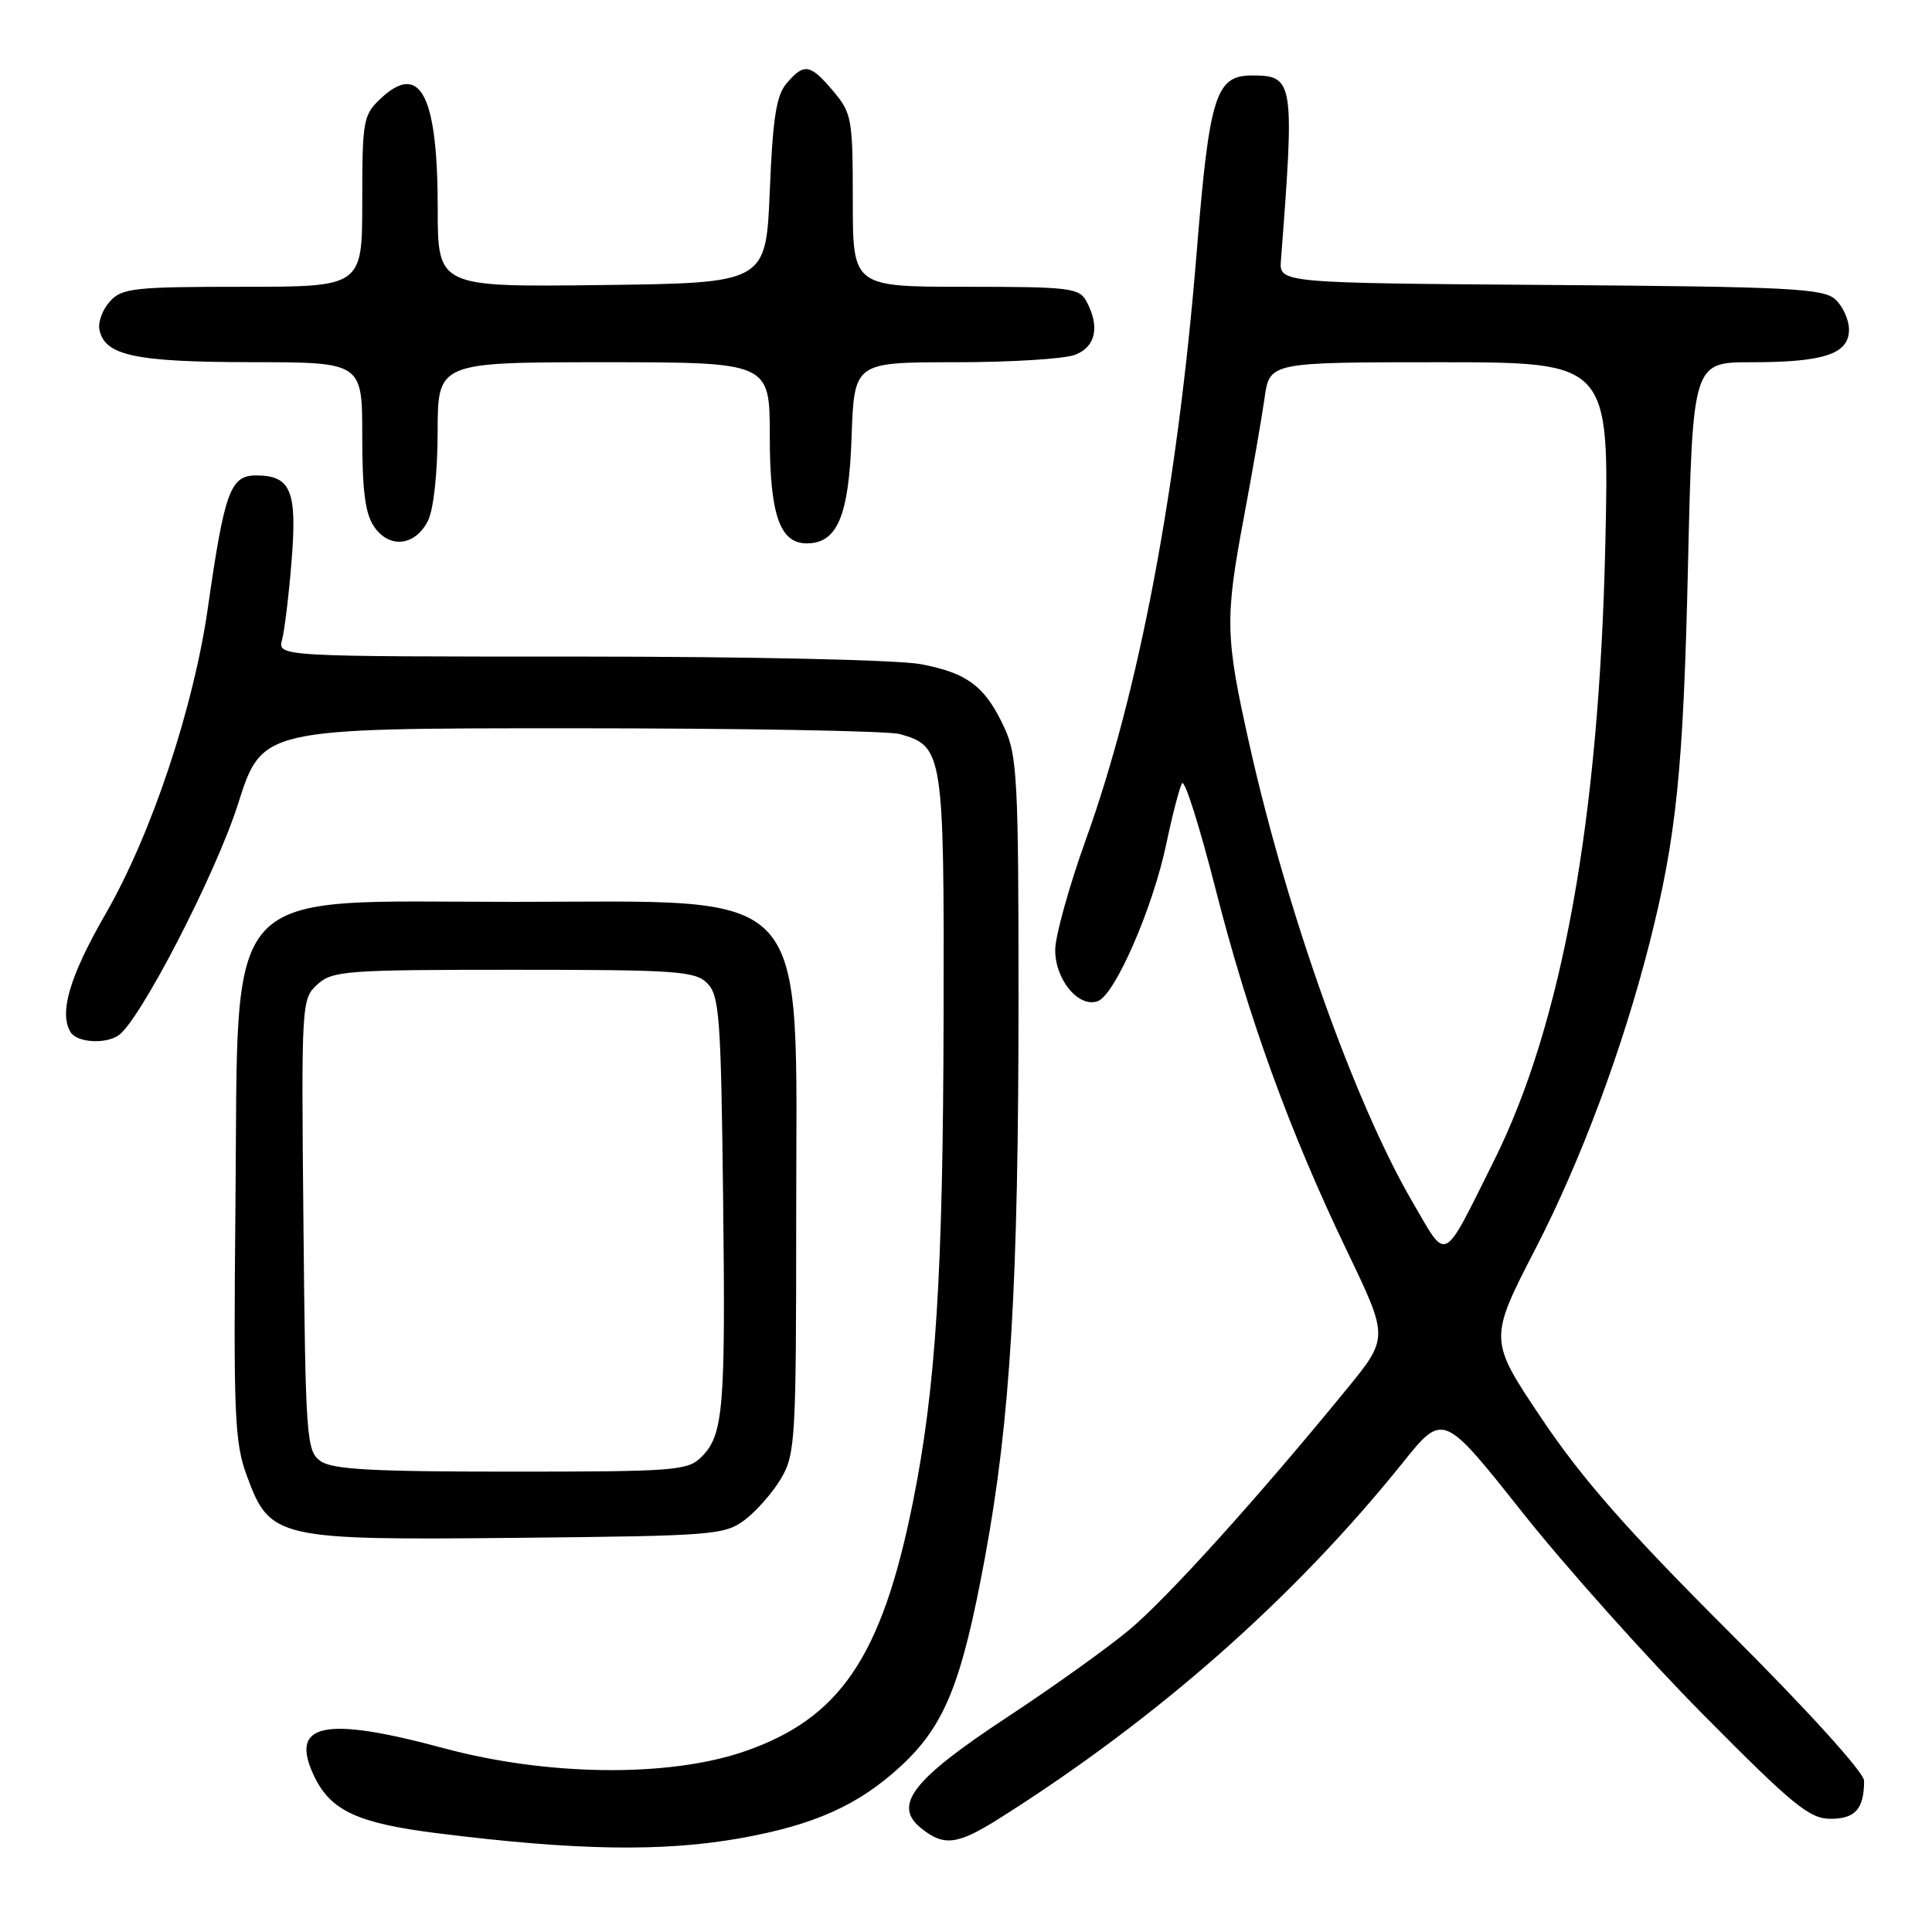 <?xml version="1.0" encoding="UTF-8" standalone="no"?>
<!DOCTYPE svg PUBLIC "-//W3C//DTD SVG 1.1//EN" "http://www.w3.org/Graphics/SVG/1.1/DTD/svg11.dtd" >
<svg xmlns="http://www.w3.org/2000/svg" xmlns:xlink="http://www.w3.org/1999/xlink" version="1.1" viewBox="0 0 256 256">
 <g >
 <path fill="currentColor"
d=" M 98.11 243.57 C 107.88 241.83 113.74 239.20 119.31 234.07 C 125.18 228.66 127.41 223.14 130.51 206.39 C 133.89 188.10 134.96 170.19 134.96 132.00 C 134.96 103.55 134.78 100.11 133.12 96.50 C 130.59 90.99 128.23 89.18 122.04 88.01 C 119.03 87.44 99.44 87.00 76.75 87.00 C 36.77 87.00 36.77 87.00 37.38 84.75 C 37.71 83.51 38.28 78.80 38.64 74.28 C 39.38 64.99 38.54 63.00 33.92 63.00 C 30.52 63.00 29.75 65.13 27.55 80.50 C 25.65 93.81 20.07 110.54 14.00 121.08 C 9.22 129.37 7.79 134.23 9.36 136.78 C 10.19 138.12 13.84 138.39 15.65 137.23 C 18.44 135.46 28.59 115.83 31.55 106.50 C 34.73 96.50 34.73 96.50 75.61 96.50 C 98.10 96.50 117.73 96.84 119.24 97.27 C 124.97 98.87 125.11 99.78 125.03 134.65 C 124.96 168.90 124.01 183.93 120.94 199.17 C 116.82 219.62 111.27 227.77 98.50 232.12 C 88.47 235.53 72.48 235.34 58.74 231.63 C 42.87 227.35 38.29 228.35 41.63 235.36 C 43.82 239.94 47.42 241.60 58.00 242.92 C 76.35 245.22 87.85 245.40 98.11 243.57 Z  M 132.55 240.87 C 153.40 227.69 171.50 211.71 185.86 193.83 C 191.22 187.16 191.22 187.16 201.67 200.33 C 207.41 207.57 218.25 219.69 225.74 227.25 C 237.61 239.24 239.77 241.00 242.57 241.00 C 245.84 241.00 247.00 239.68 247.00 235.96 C 247.00 234.87 239.59 226.69 229.18 216.30 C 215.65 202.79 209.65 195.97 204.30 188.00 C 197.25 177.50 197.25 177.50 203.51 165.37 C 209.49 153.75 215.01 138.95 218.56 125.00 C 222.13 110.95 223.05 101.99 223.66 75.25 C 224.29 48.00 224.29 48.00 232.08 48.00 C 241.70 48.00 245.00 46.90 245.00 43.68 C 245.00 42.38 244.18 40.57 243.19 39.67 C 241.59 38.22 237.12 37.99 205.44 37.76 C 169.50 37.50 169.50 37.50 169.73 34.50 C 171.56 10.74 171.44 10.00 165.90 10.00 C 161.08 10.00 160.25 12.64 158.56 33.50 C 156.02 64.78 150.93 91.70 143.83 111.40 C 141.64 117.51 139.83 124.02 139.82 125.87 C 139.80 129.82 142.96 133.61 145.48 132.65 C 147.77 131.77 152.74 120.35 154.53 111.87 C 155.35 107.97 156.29 104.33 156.63 103.79 C 156.97 103.24 158.95 109.48 161.03 117.65 C 165.43 134.93 170.87 149.92 178.54 165.88 C 184.01 177.27 184.01 177.27 178.35 184.18 C 166.60 198.55 154.76 211.65 149.72 215.89 C 146.85 218.30 139.53 223.54 133.45 227.54 C 120.91 235.80 118.28 239.19 122.03 242.23 C 125.08 244.70 126.87 244.47 132.55 240.87 Z  M 98.68 201.40 C 100.23 200.24 102.40 197.76 103.50 195.90 C 105.39 192.69 105.50 190.70 105.50 161.00 C 105.50 116.53 108.18 119.50 67.96 119.50 C 28.80 119.50 31.62 116.43 31.20 159.52 C 30.93 187.58 31.07 191.11 32.71 195.56 C 35.79 203.90 36.63 204.09 68.68 203.77 C 94.52 203.51 96.00 203.40 98.68 201.40 Z  M 56.71 69.00 C 57.45 67.53 57.98 62.67 57.99 57.25 C 58.00 48.00 58.00 48.00 80.00 48.00 C 102.00 48.00 102.00 48.00 102.00 57.78 C 102.00 68.17 103.32 72.00 106.90 72.00 C 110.95 72.00 112.48 68.37 112.84 57.90 C 113.19 48.00 113.19 48.00 126.53 48.00 C 133.87 48.00 141.02 47.56 142.43 47.02 C 145.19 45.98 145.77 43.30 143.96 39.93 C 143.01 38.15 141.74 38.00 127.96 38.00 C 113.00 38.00 113.00 38.00 113.00 26.58 C 113.00 15.75 112.87 14.99 110.41 12.08 C 107.36 8.46 106.56 8.32 104.24 11.03 C 102.86 12.63 102.40 15.61 102.00 25.28 C 101.50 37.50 101.50 37.50 79.75 37.77 C 58.00 38.04 58.00 38.04 58.00 27.58 C 58.00 12.61 55.68 8.14 50.45 13.05 C 48.13 15.23 48.00 15.95 48.00 26.67 C 48.00 38.00 48.00 38.00 32.15 38.00 C 17.78 38.00 16.15 38.18 14.57 39.93 C 13.61 40.98 12.98 42.66 13.17 43.65 C 13.84 47.11 17.84 47.97 33.25 47.99 C 48.00 48.00 48.00 48.00 48.00 57.78 C 48.00 65.11 48.40 68.12 49.60 69.83 C 51.63 72.74 55.03 72.34 56.71 69.00 Z  M 187.21 159.35 C 179.58 146.30 170.59 121.10 165.57 98.72 C 162.34 84.33 162.29 82.03 164.83 68.50 C 165.96 62.45 167.19 55.36 167.56 52.75 C 168.23 48.00 168.23 48.00 190.75 48.00 C 213.26 48.00 213.26 48.00 212.71 72.25 C 211.89 108.63 207.00 135.65 197.97 153.78 C 191.05 167.67 191.83 167.27 187.21 159.35 Z  M 42.44 193.58 C 40.61 192.24 40.48 190.52 40.21 162.27 C 39.92 132.79 39.95 132.36 42.06 130.44 C 44.06 128.63 45.85 128.50 68.07 128.50 C 89.63 128.50 92.10 128.67 93.71 130.28 C 95.32 131.89 95.53 134.70 95.81 158.28 C 96.15 186.74 95.88 190.12 92.94 193.06 C 91.13 194.87 89.44 195.00 67.69 195.00 C 49.15 195.00 43.99 194.71 42.44 193.58 Z "/>
</g>
</svg>